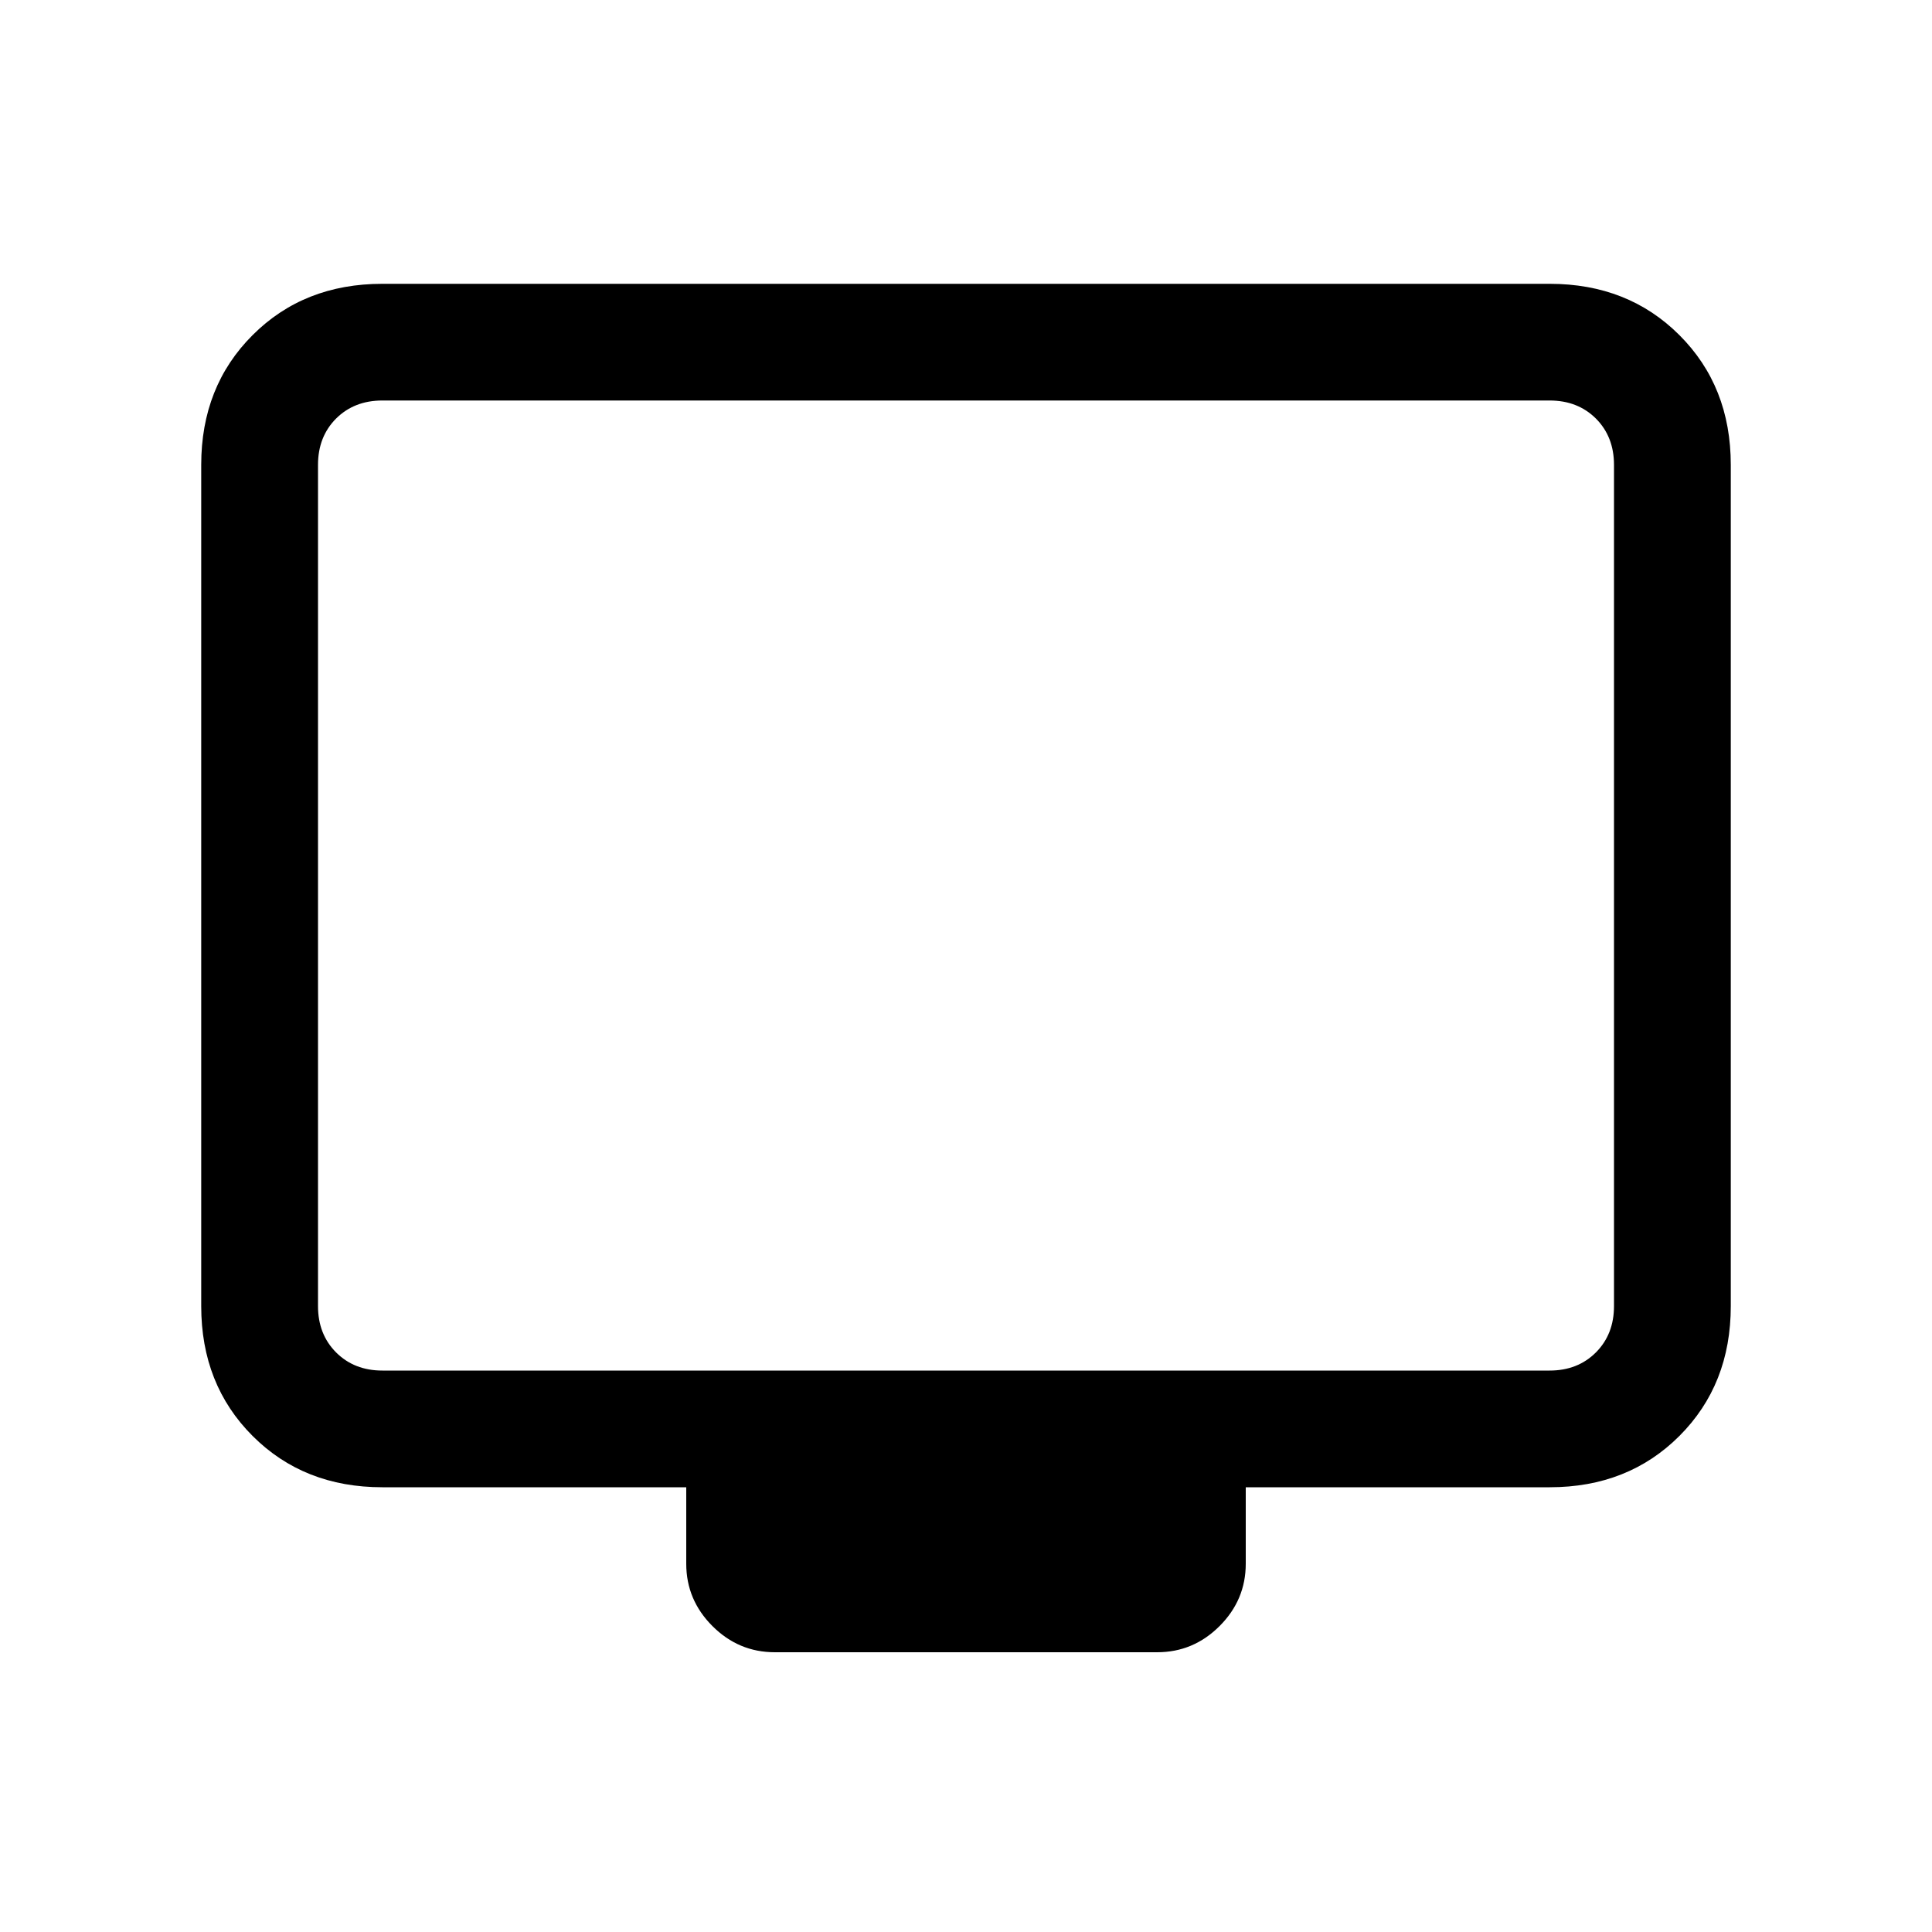 <svg xmlns="http://www.w3.org/2000/svg" height="20" width="20"><path d="M8.021 17.104Q7.646 17.104 7.375 16.833Q7.104 16.562 7.104 16.188V15.396H3.958Q3.146 15.396 2.615 14.865Q2.083 14.333 2.083 13.521V4.812Q2.083 4 2.615 3.469Q3.146 2.938 3.958 2.938H16.042Q16.854 2.938 17.385 3.469Q17.917 4 17.917 4.812V13.521Q17.917 14.333 17.385 14.865Q16.854 15.396 16.042 15.396H12.896V16.188Q12.896 16.562 12.625 16.833Q12.354 17.104 11.979 17.104ZM3.958 14.188H16.042Q16.333 14.188 16.521 14Q16.708 13.812 16.708 13.521V4.812Q16.708 4.521 16.521 4.333Q16.333 4.146 16.042 4.146H3.958Q3.667 4.146 3.479 4.333Q3.292 4.521 3.292 4.812V13.521Q3.292 13.812 3.479 14Q3.667 14.188 3.958 14.188ZM3.292 14.188Q3.292 14.188 3.292 14Q3.292 13.812 3.292 13.521V4.812Q3.292 4.521 3.292 4.333Q3.292 4.146 3.292 4.146Q3.292 4.146 3.292 4.333Q3.292 4.521 3.292 4.812V13.521Q3.292 13.812 3.292 14Q3.292 14.188 3.292 14.188Z"/></svg>